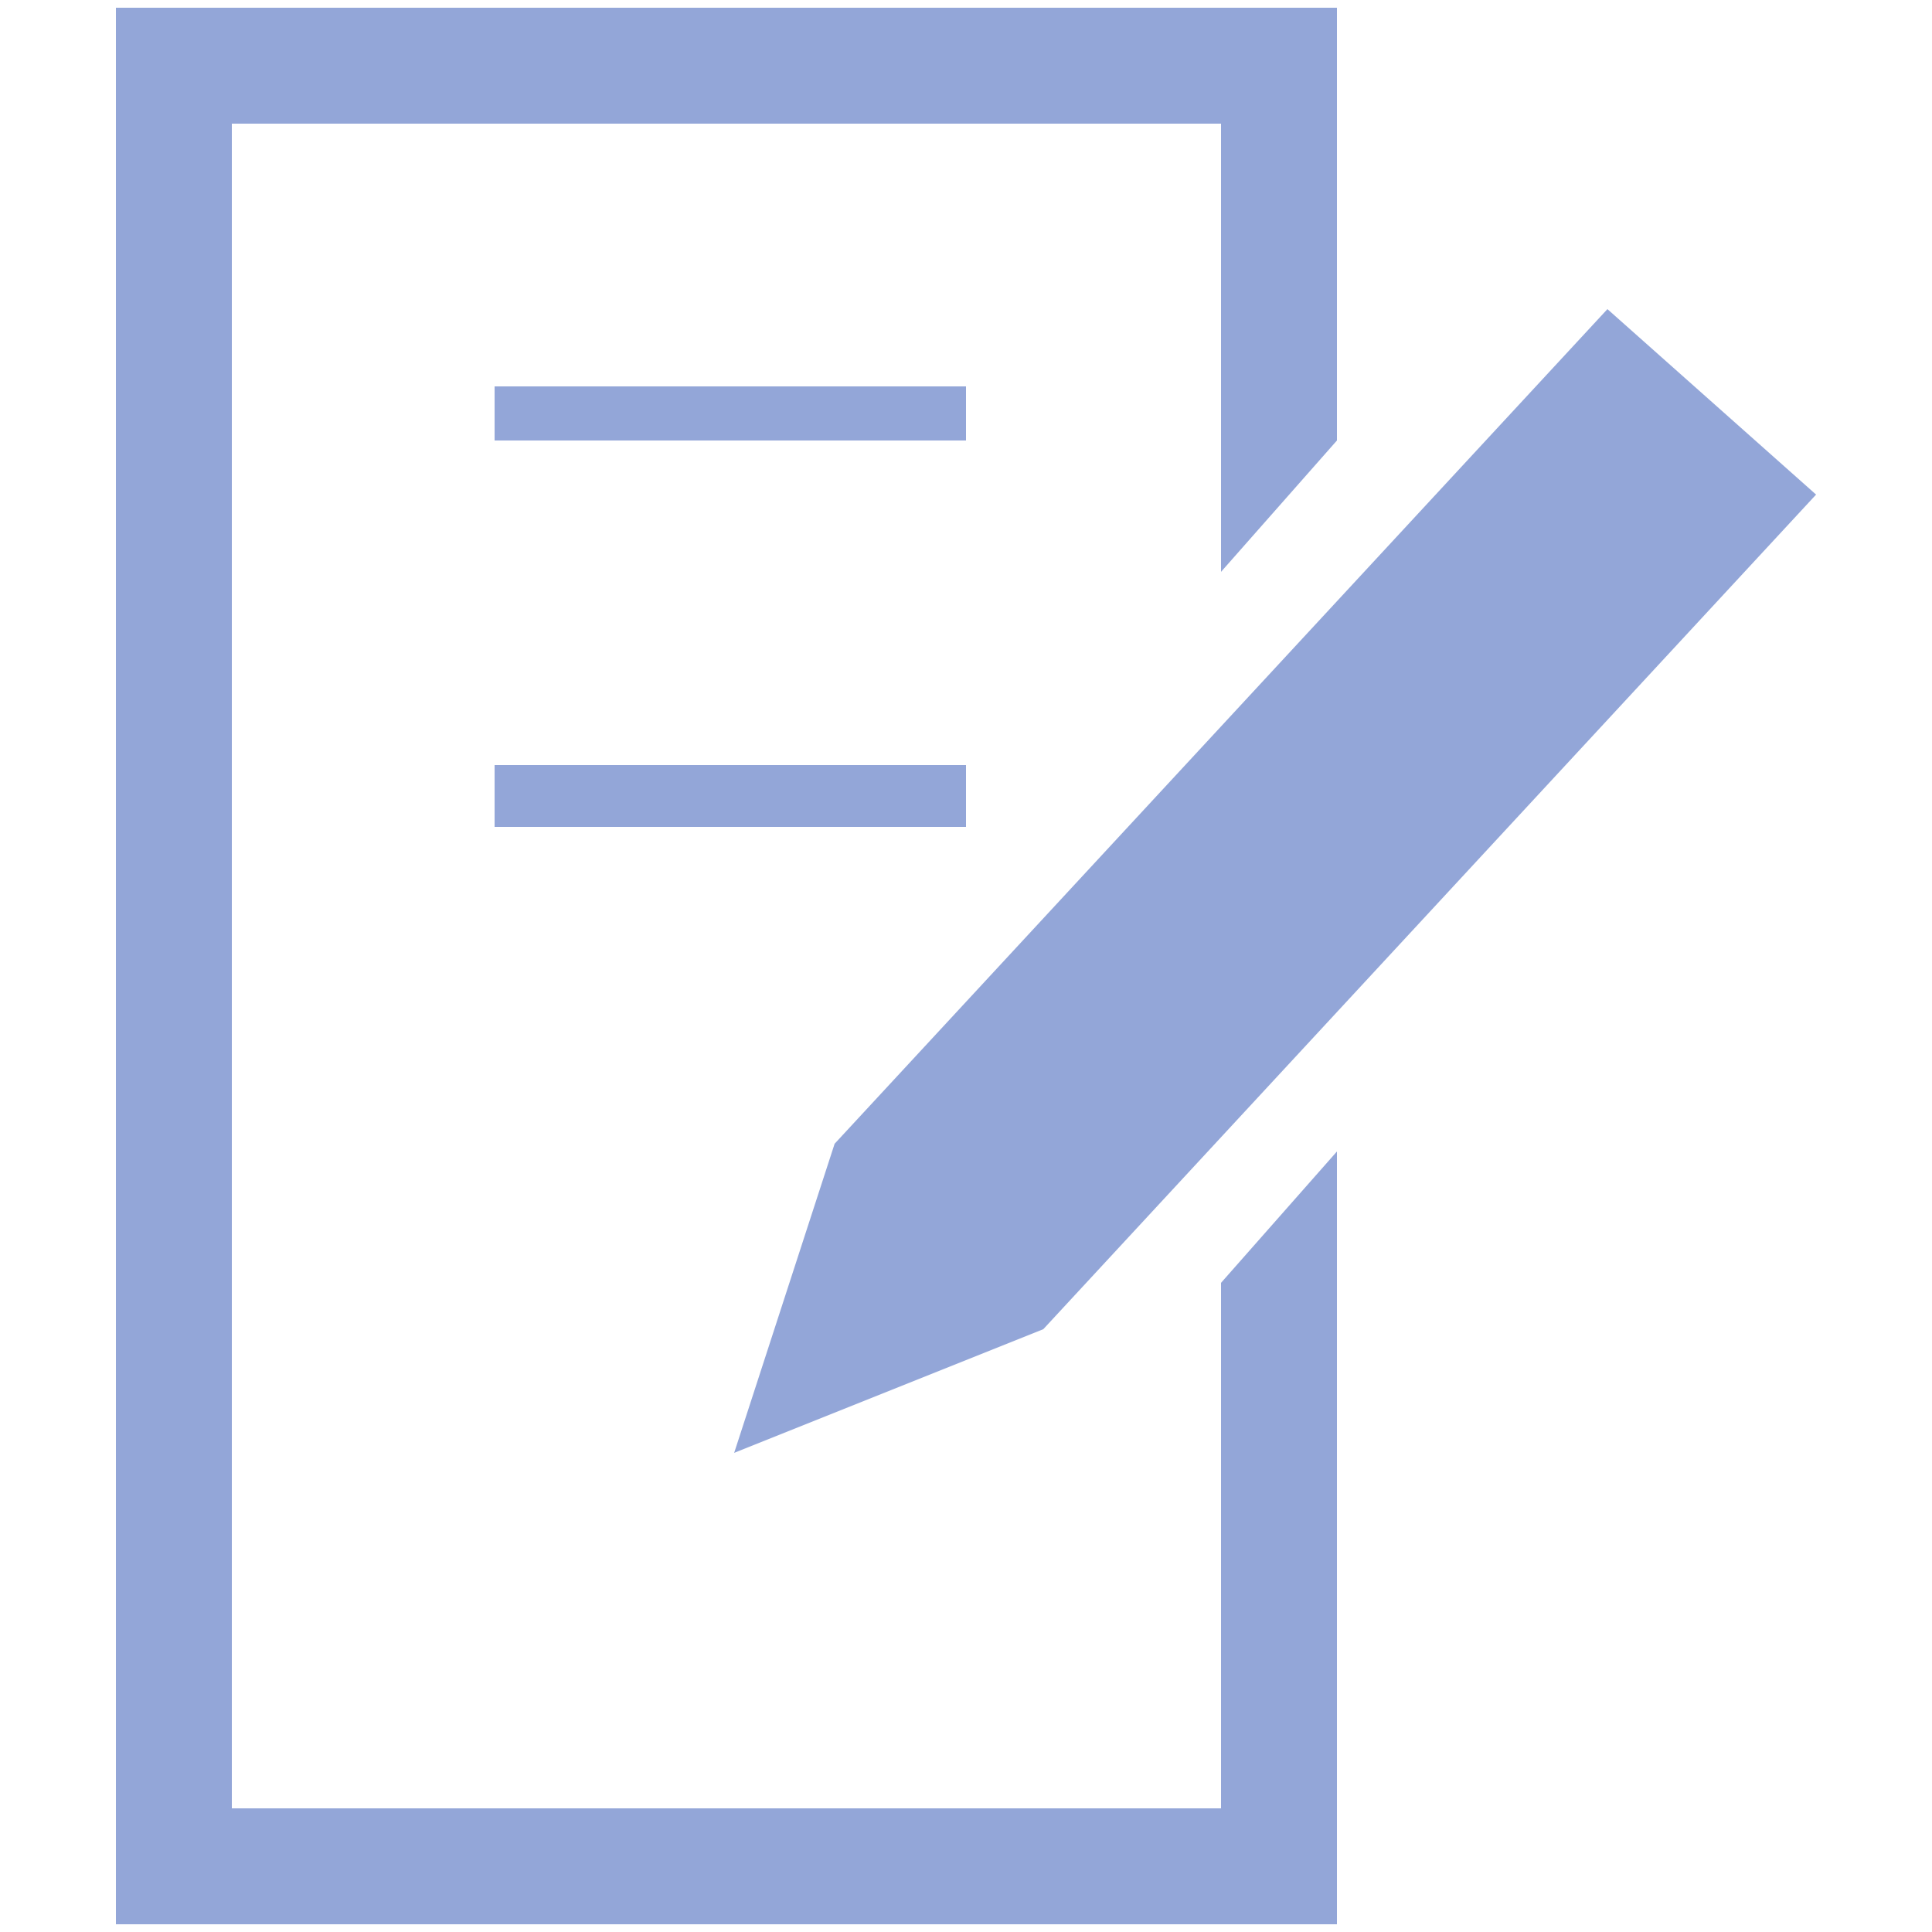 <?xml version="1.0" encoding="utf-8"?>
<!-- Generator: Adobe Illustrator 22.0.1, SVG Export Plug-In . SVG Version: 6.00 Build 0)  -->
<!DOCTYPE svg PUBLIC "-//W3C//DTD SVG 1.1//EN" "http://www.w3.org/Graphics/SVG/1.1/DTD/svg11.dtd">
<svg version="1.1" id="图层_1" xmlns="http://www.w3.org/2000/svg" xmlns:xlink="http://www.w3.org/1999/xlink" x="0px" y="0px"
	 viewBox="0 0 25 25" style="enable-background:new 0 0 25 25;" xml:space="preserve">
<style type="text/css">
	.st0{fill:#93A6D8;}
</style>
<g>
	<g>
		<path class="st0" d="M15.8,23.4H3V1.6h12.8v5.8l1.5-1.7V0.1H1.5v24.8h15.8v-10l-1.5,1.7V23.4z M9.5,18.8l4-1.6l10-10.8L20.8,4
			l-10,10.8L9.5,18.8z M12.4,5H6.4v0.7h6.1V5z M6.4,10.7h6.1V9.9H6.4V10.7z"/>
	</g>
</g>
</svg>
